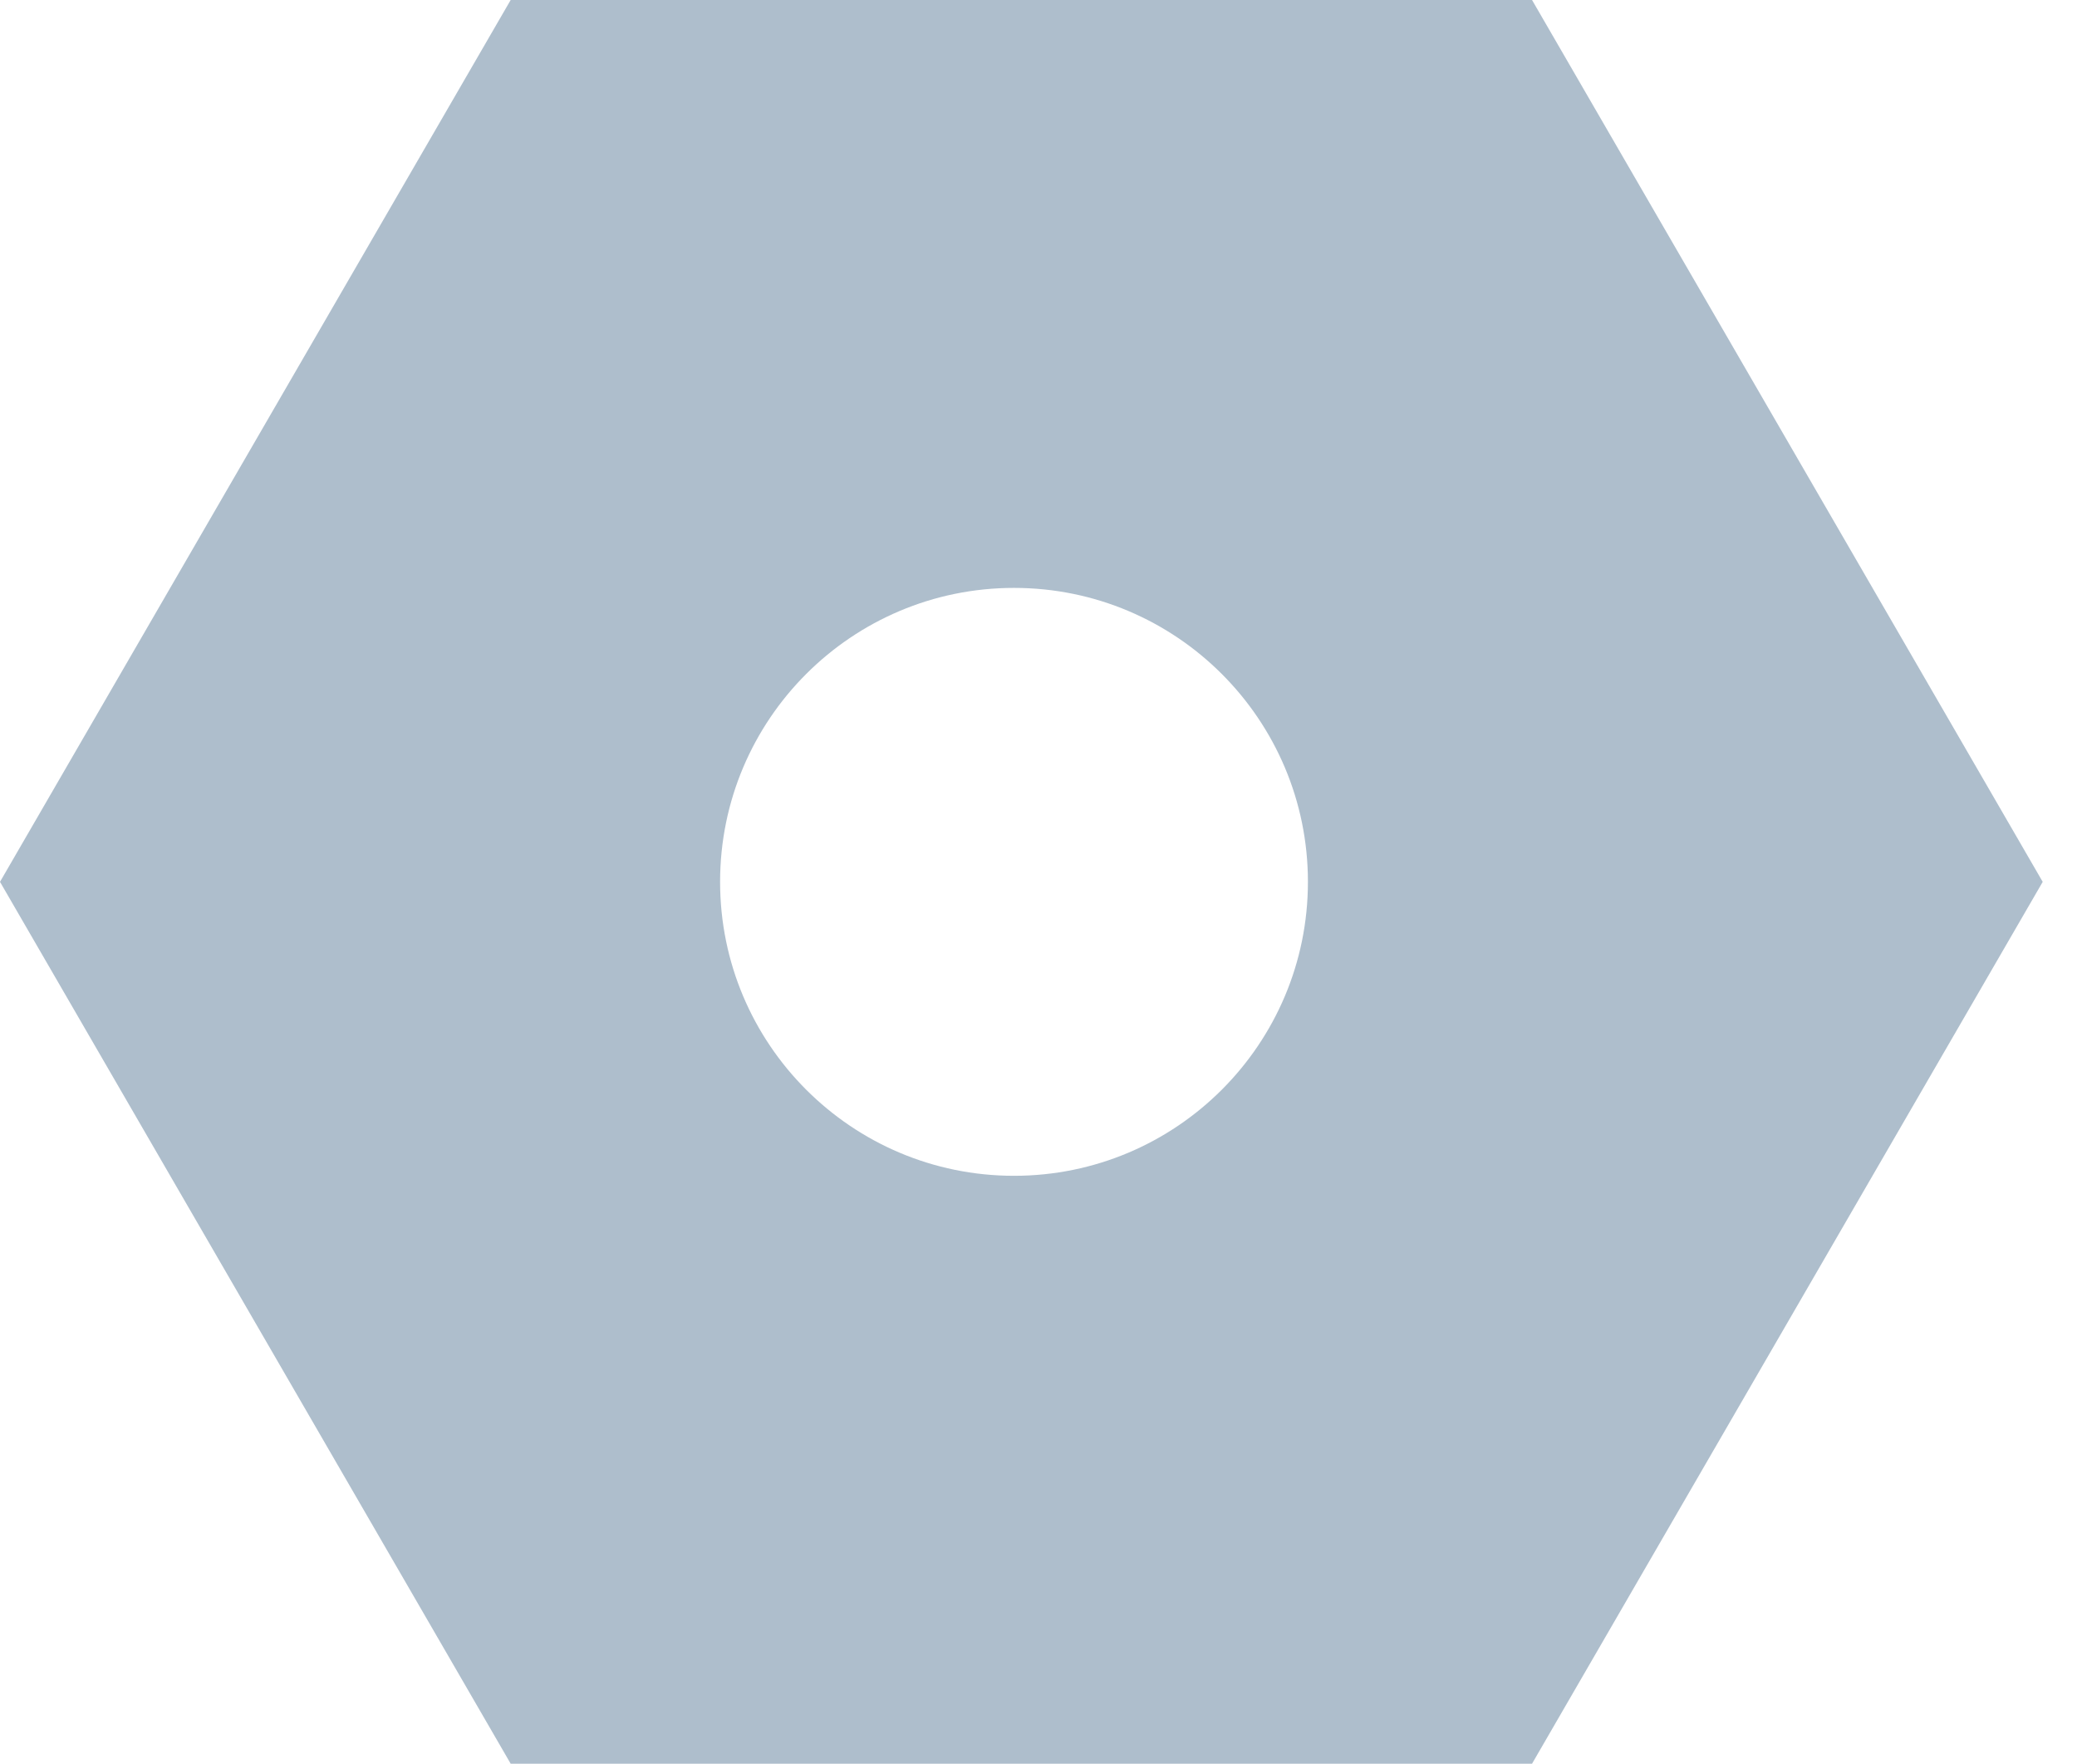 <svg width="53" height="45" viewBox="0 0 53 45" fill="none" xmlns="http://www.w3.org/2000/svg">
<path fill-rule="evenodd" clip-rule="evenodd" d="M39.094 0H13.031L0 22.5H18.375C18.375 18.358 21.733 15 25.875 15C30.017 15 33.375 18.358 33.375 22.5L52.125 22.5L39.094 0ZM18.375 22.5C18.375 26.642 21.733 30 25.875 30C30.017 30 33.375 26.642 33.375 22.5L52.125 22.5L39.094 45L13.031 45L0 22.5H18.375Z" fill="#AEBECC"/>
</svg>
